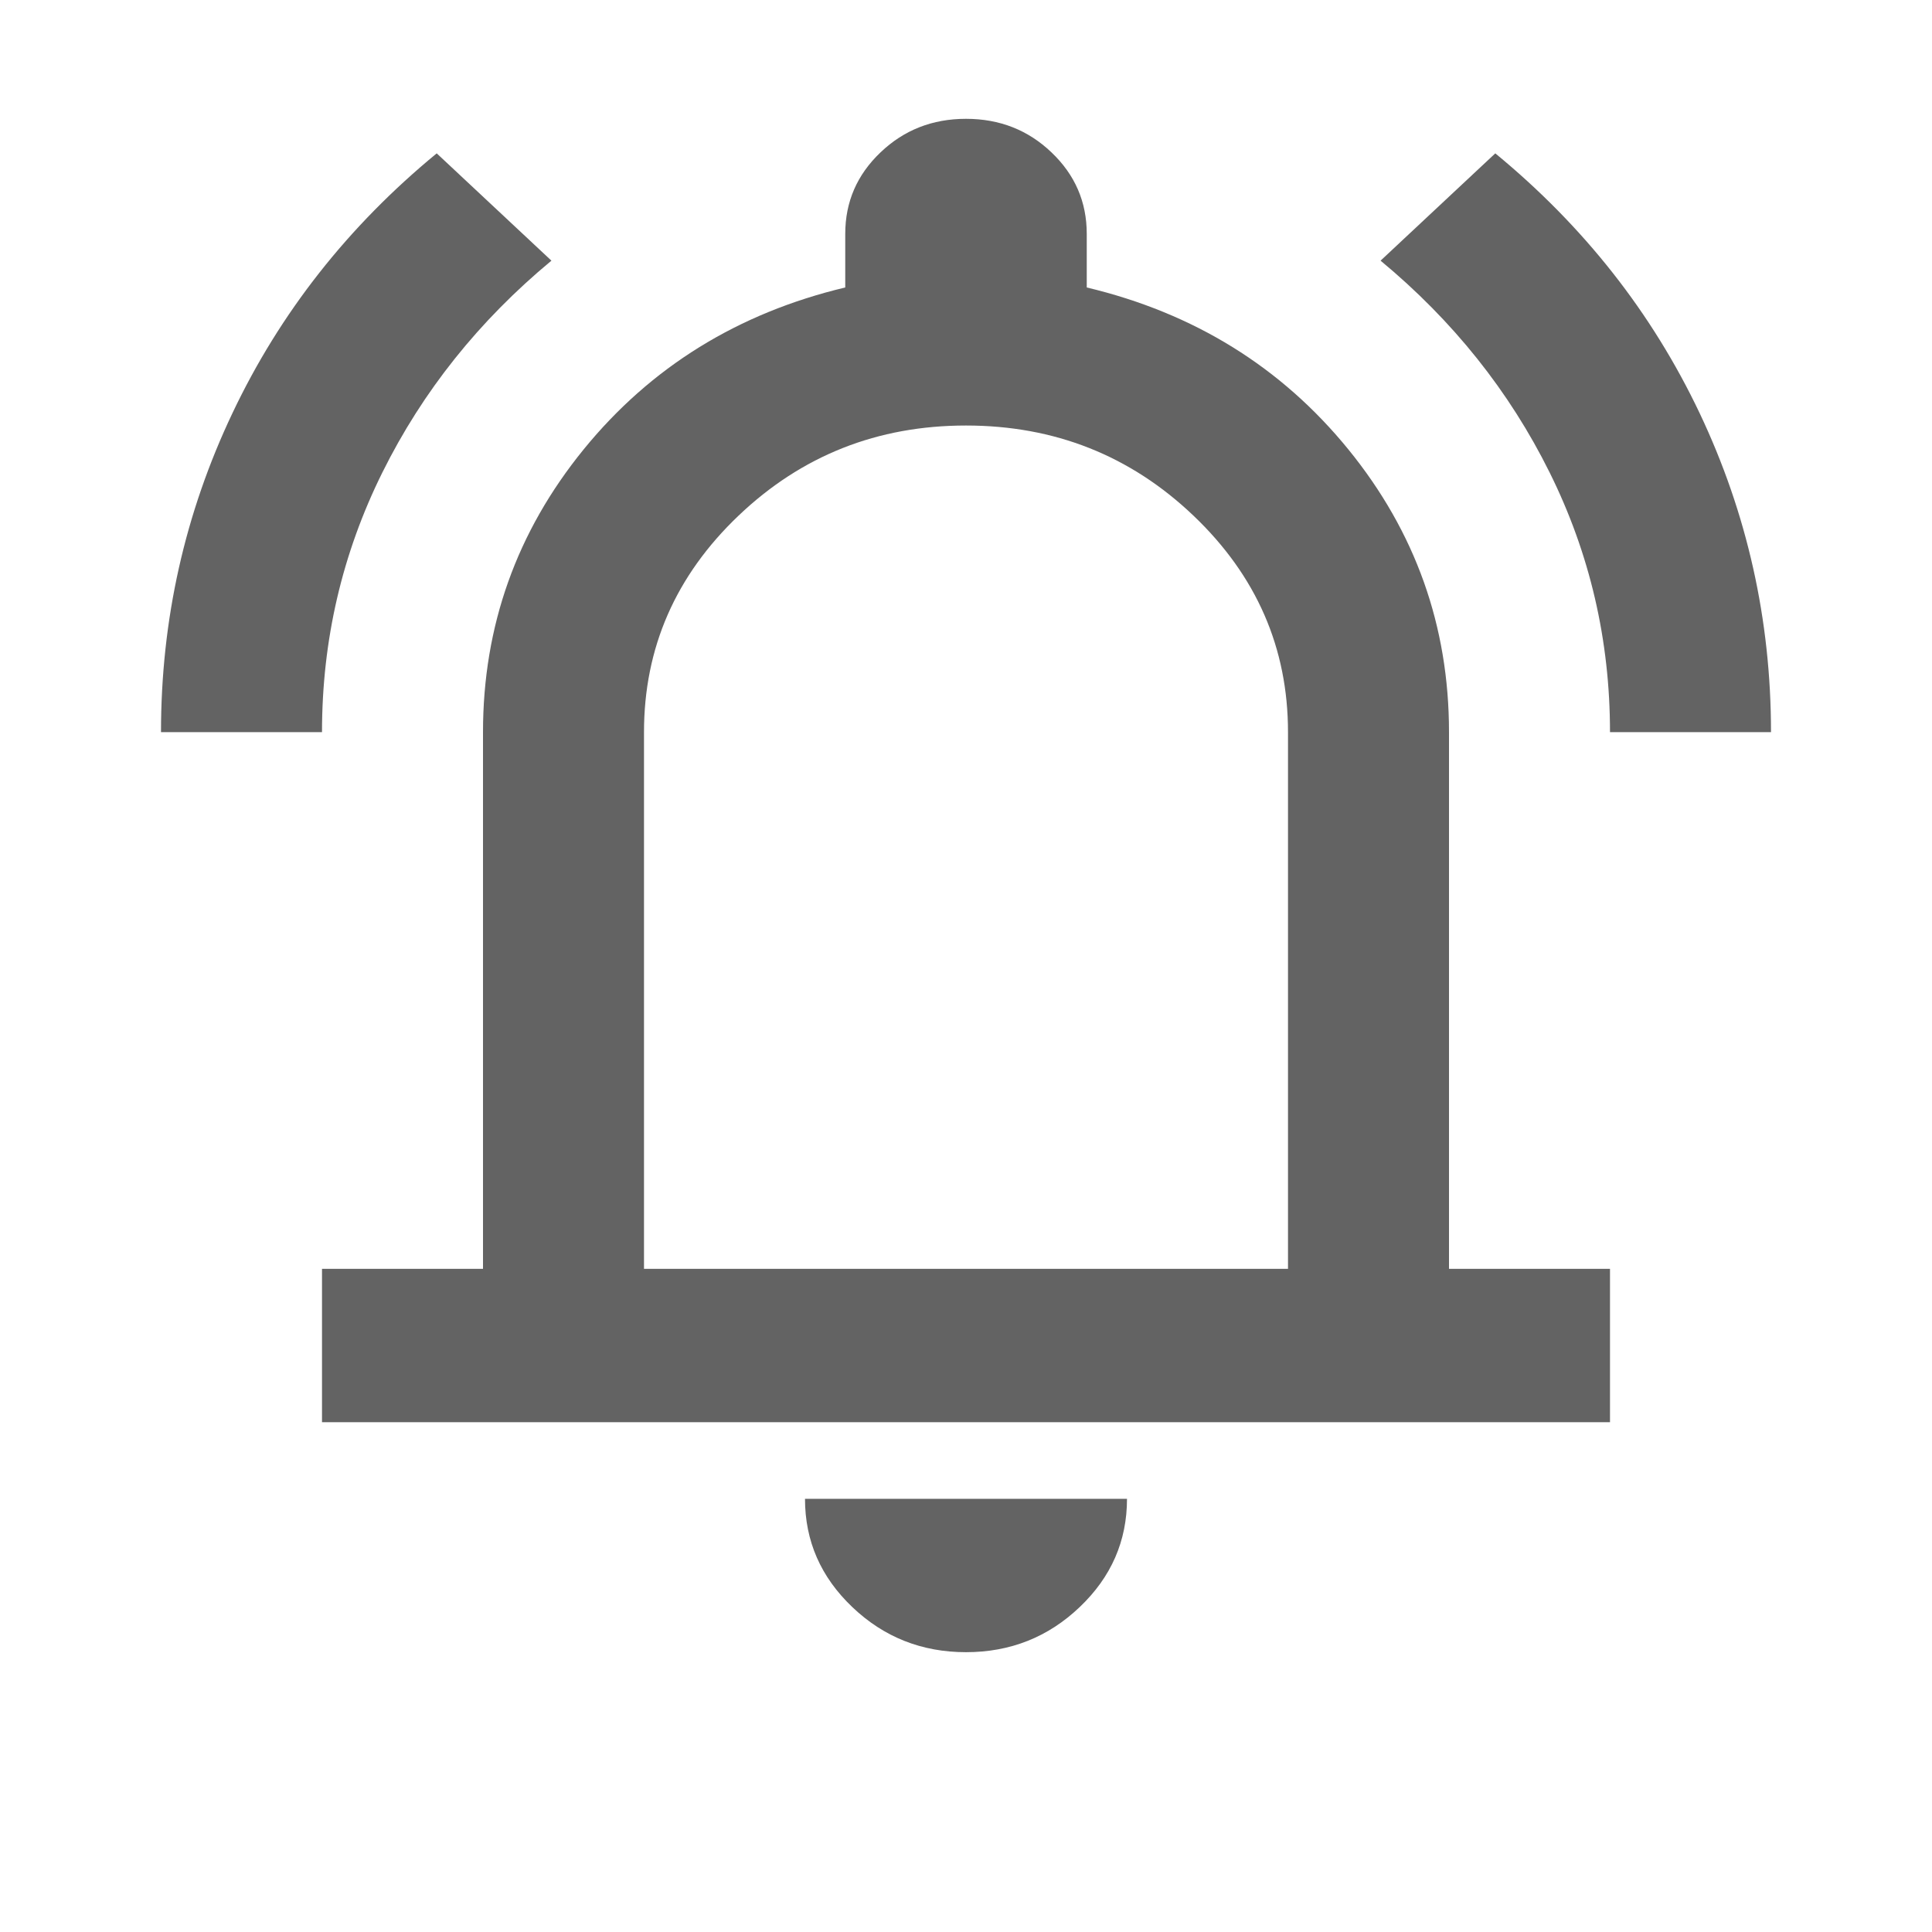 <svg width="24" height="24" viewBox="0 0 24 24" fill="none" xmlns="http://www.w3.org/2000/svg">
<mask id="mask0_7492_93" style="mask-type:alpha" maskUnits="userSpaceOnUse" x="0" y="0" width="24" height="24">
<rect width="24" height="24" fill="#636363"/>
</mask>
<g mask="url(#mask0_7492_93)">
<path d="M2 9.095C2 7.698 2.296 6.377 2.888 5.131C3.479 3.885 4.325 2.81 5.425 1.905L6.85 3.238C5.95 3.984 5.25 4.861 4.75 5.869C4.25 6.877 4 7.952 4 9.095H2ZM20 9.095C20 7.952 19.75 6.877 19.25 5.869C18.75 4.861 18.05 3.984 17.15 3.238L18.575 1.905C19.675 2.81 20.521 3.885 21.113 5.131C21.704 6.377 22 7.698 22 9.095H20ZM4 17.667V15.762H6V9.095C6 7.778 6.417 6.607 7.25 5.583C8.083 4.56 9.167 3.889 10.5 3.571V2.905C10.5 2.508 10.646 2.171 10.938 1.893C11.229 1.615 11.583 1.476 12 1.476C12.417 1.476 12.771 1.615 13.062 1.893C13.354 2.171 13.5 2.508 13.5 2.905V3.571C14.833 3.889 15.917 4.56 16.75 5.583C17.583 6.607 18 7.778 18 9.095V15.762H20V17.667H4ZM12 20.524C11.45 20.524 10.979 20.337 10.588 19.964C10.196 19.591 10 19.143 10 18.619H14C14 19.143 13.804 19.591 13.412 19.964C13.021 20.337 12.55 20.524 12 20.524ZM8 15.762H16V9.095C16 8.048 15.608 7.151 14.825 6.405C14.042 5.659 13.1 5.286 12 5.286C10.9 5.286 9.958 5.659 9.175 6.405C8.392 7.151 8 8.048 8 9.095V15.762Z" fill="#636363"/>
</g>
</svg>
